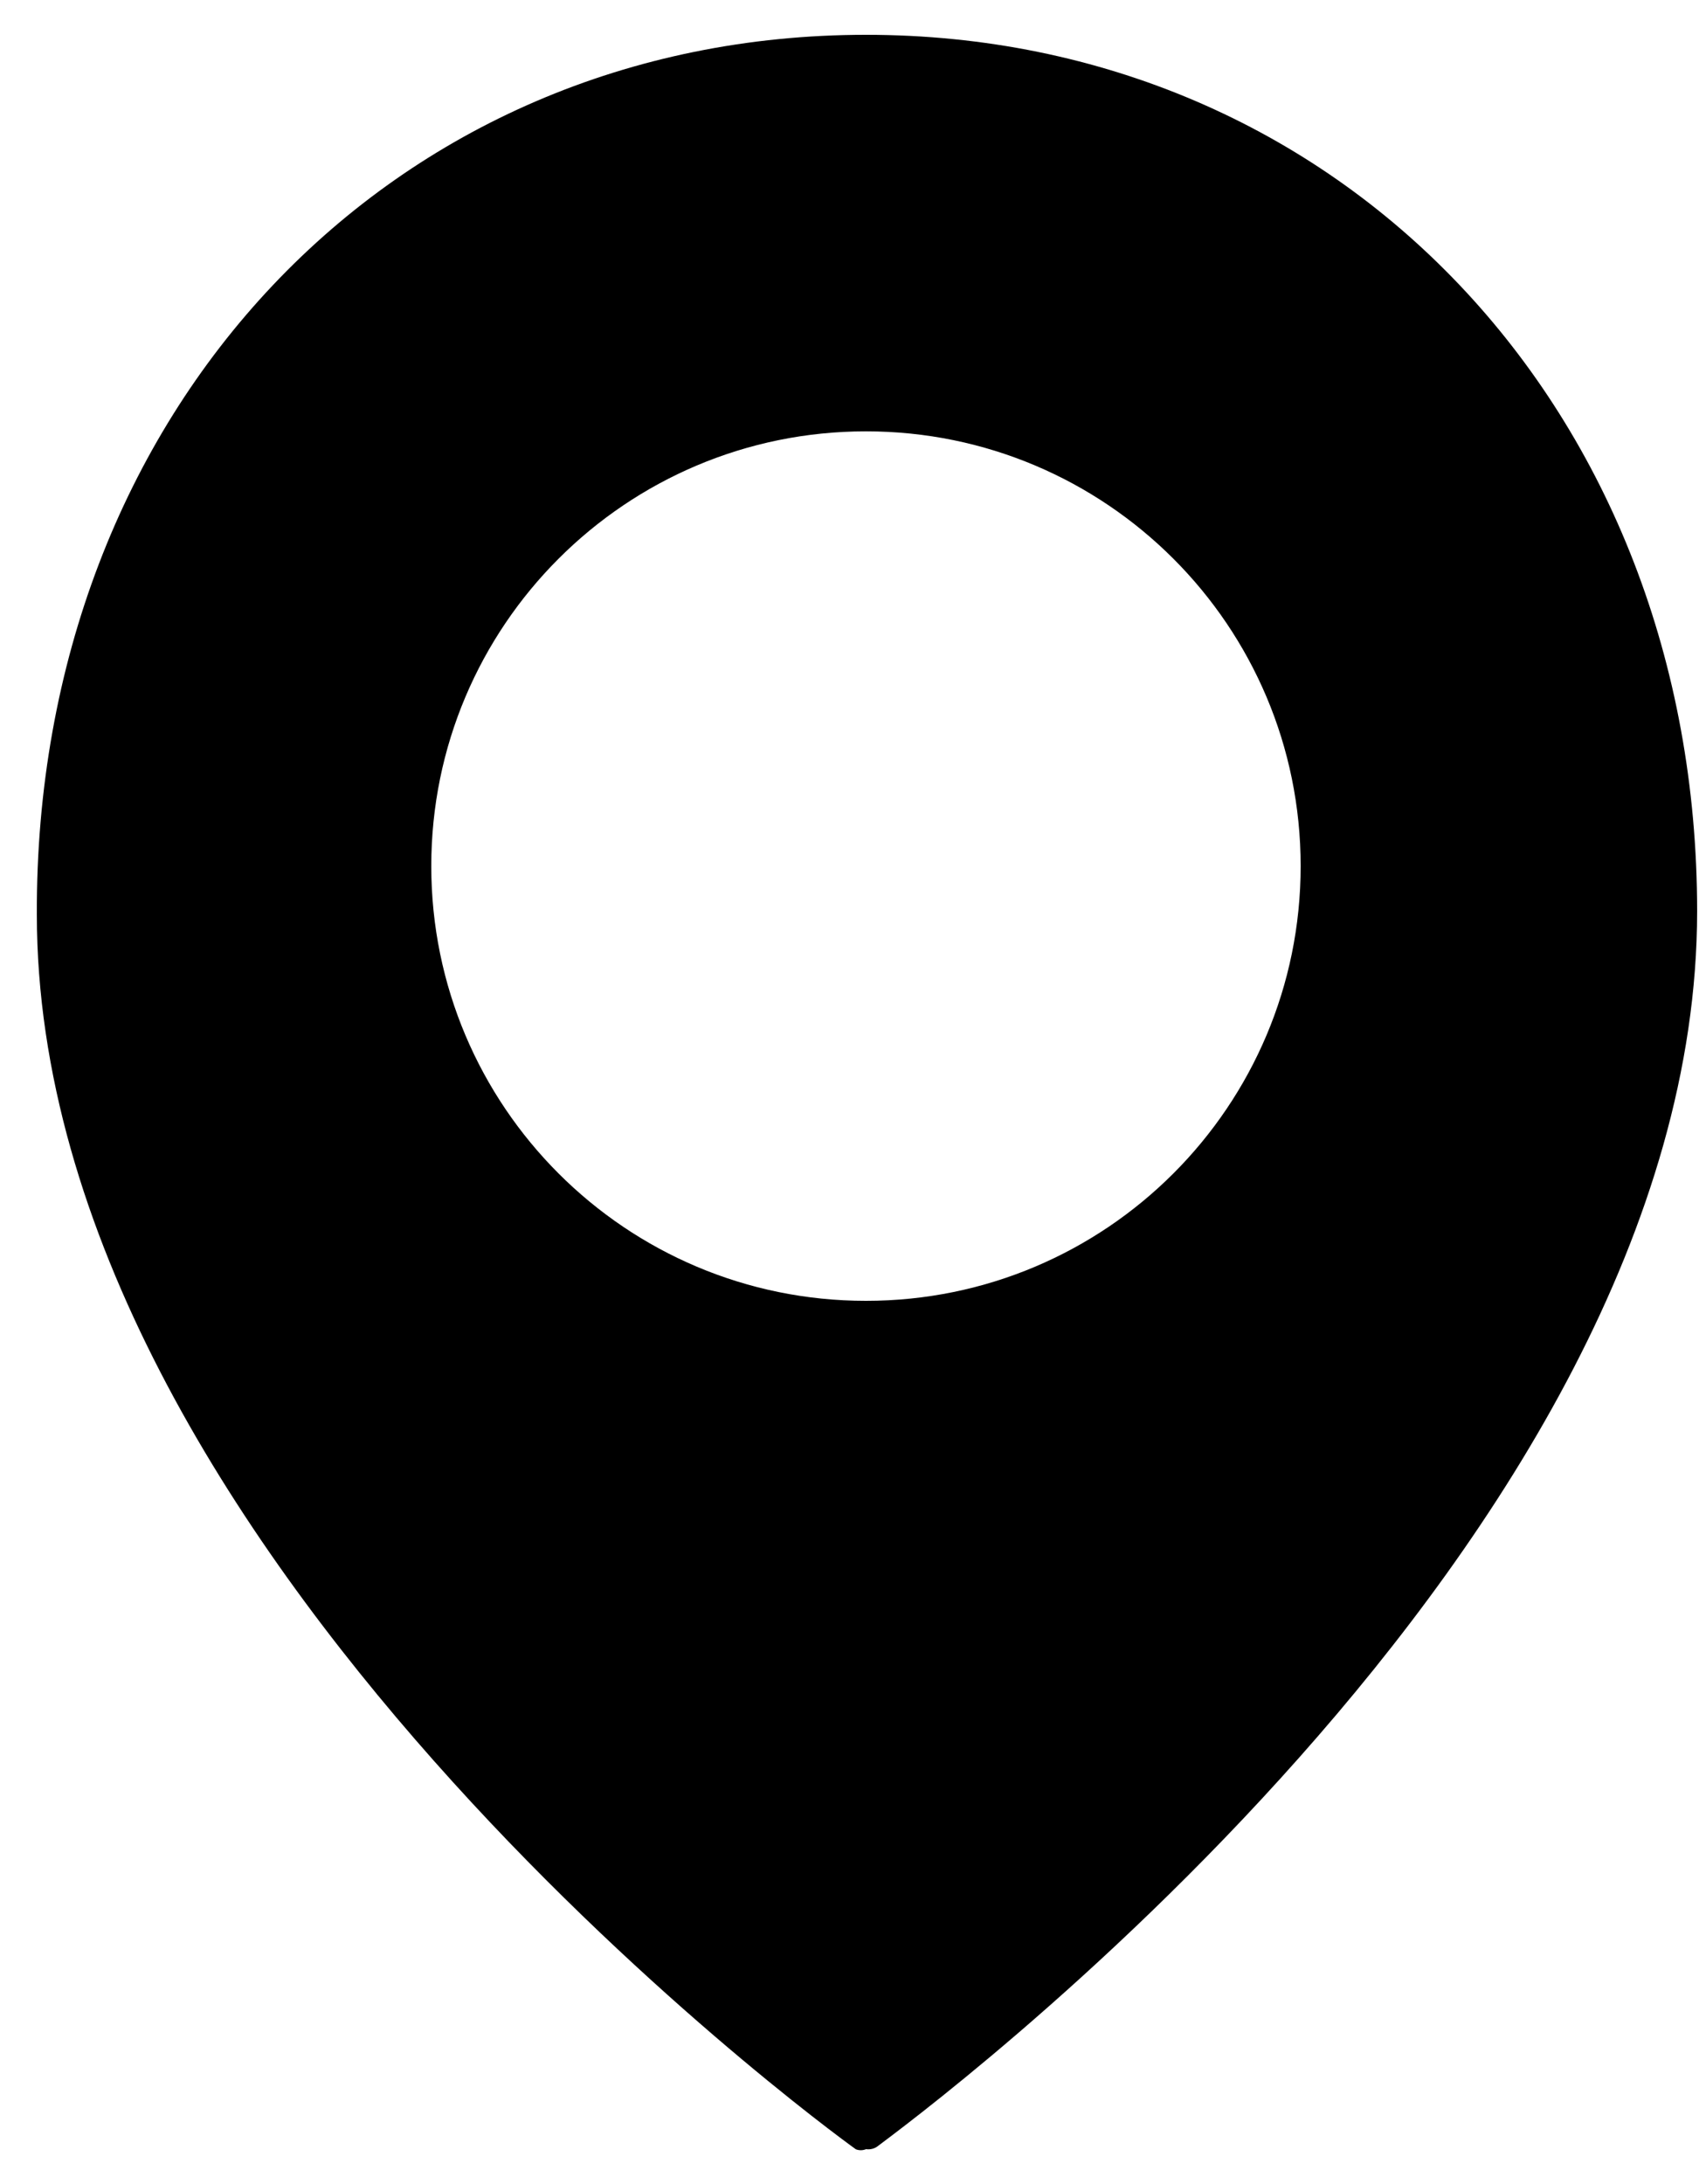 <svg height="32" viewBox="0 0 25 32" width="25" xmlns="http://www.w3.org/2000/svg"><path d="m12.69 31.49c-.022.009-.048.015-.075.015s-.053-.005-.076-.015h.001c-.49-.35-12-8.8-12-18.09-.03-7.4 5.2-12.89 12.15-12.89s12.18 5.49 12.18 12.84c0 9.29-11.54 17.74-12 18.09-.039.033-.091.052-.146.052-.012 0-.024-.001-.035-.003h.001zm0-25.17c-3.518 0-6.37 2.852-6.37 6.37s2.852 6.37 6.37 6.37 6.37-2.852 6.37-6.37c0-3.518-2.852-6.37-6.37-6.37z"/></svg>